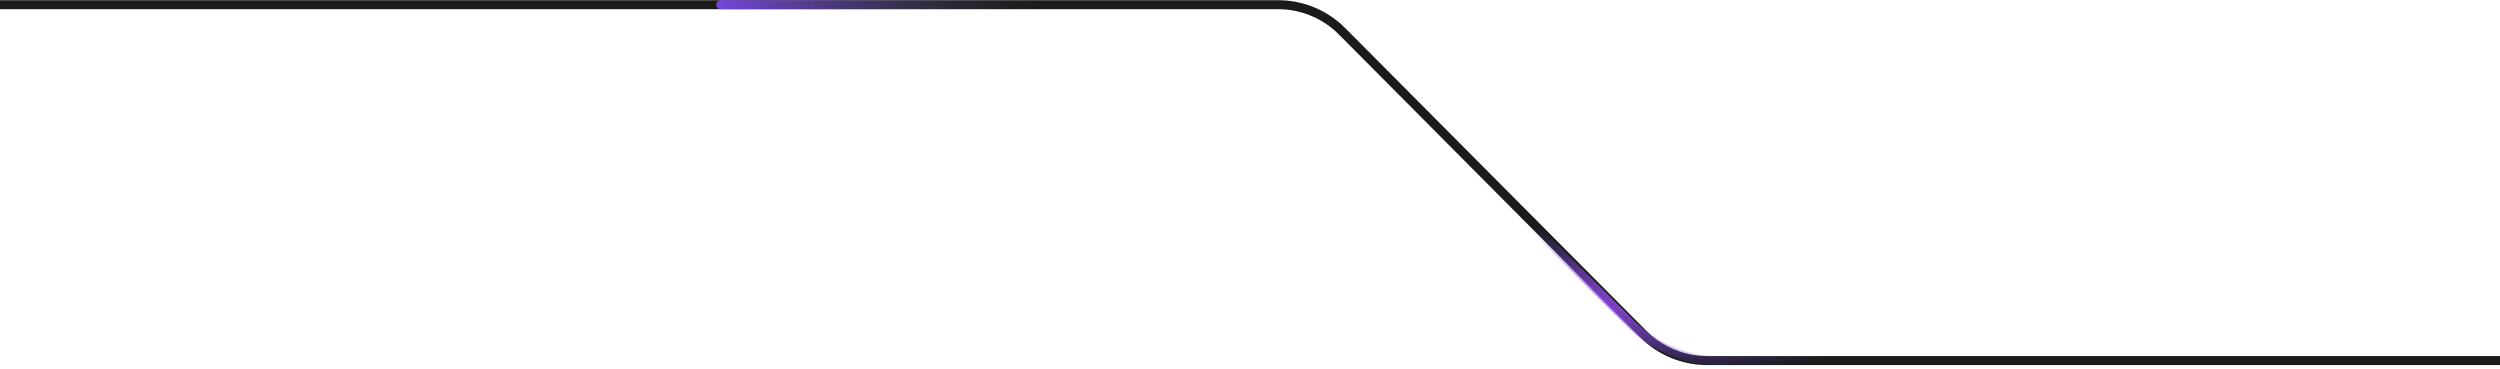 <svg width="555" height="82" viewBox="0 0 555 82" fill="none" xmlns="http://www.w3.org/2000/svg">
<path d="M696 80.044L378.972 80.044C373.65 80.044 368.547 77.923 364.793 74.149L297.929 6.938C294.176 3.165 289.073 1.044 283.751 1.044L3.4532e-06 1.044" stroke="#1B1B1B" stroke-width="2"/>
<path d="M160 2.044C159.448 2.044 159 1.596 159 1.044C159 0.492 159.448 0.044 160 0.044L160 2.044ZM248 2.044L160 2.044L160 0.044L248 0.044L248 2.044Z" fill="url(#paint0_linear_1_1164)"/>
<path d="M462 80.044L381.423 80.044C374.298 80.044 367.462 77.228 362.405 72.209L331 41.044" stroke="url(#paint1_radial_1_1164)" stroke-width="2"/>
<defs>
<linearGradient id="paint0_linear_1_1164" x1="151.871" y1="1.044" x2="231.352" y2="0.792" gradientUnits="userSpaceOnUse">
<stop stop-color="#8248FF"/>
<stop offset="1" stop-color="#4E5360" stop-opacity="0"/>
</linearGradient>
<radialGradient id="paint1_radial_1_1164" cx="0" cy="0" r="1" gradientUnits="userSpaceOnUse" gradientTransform="translate(373.841 64.936) rotate(-4.122) scale(63.54 19.163)">
<stop stop-color="#A850FF"/>
<stop offset="1" stop-color="#764CED" stop-opacity="0"/>
</radialGradient>
</defs>
</svg>
